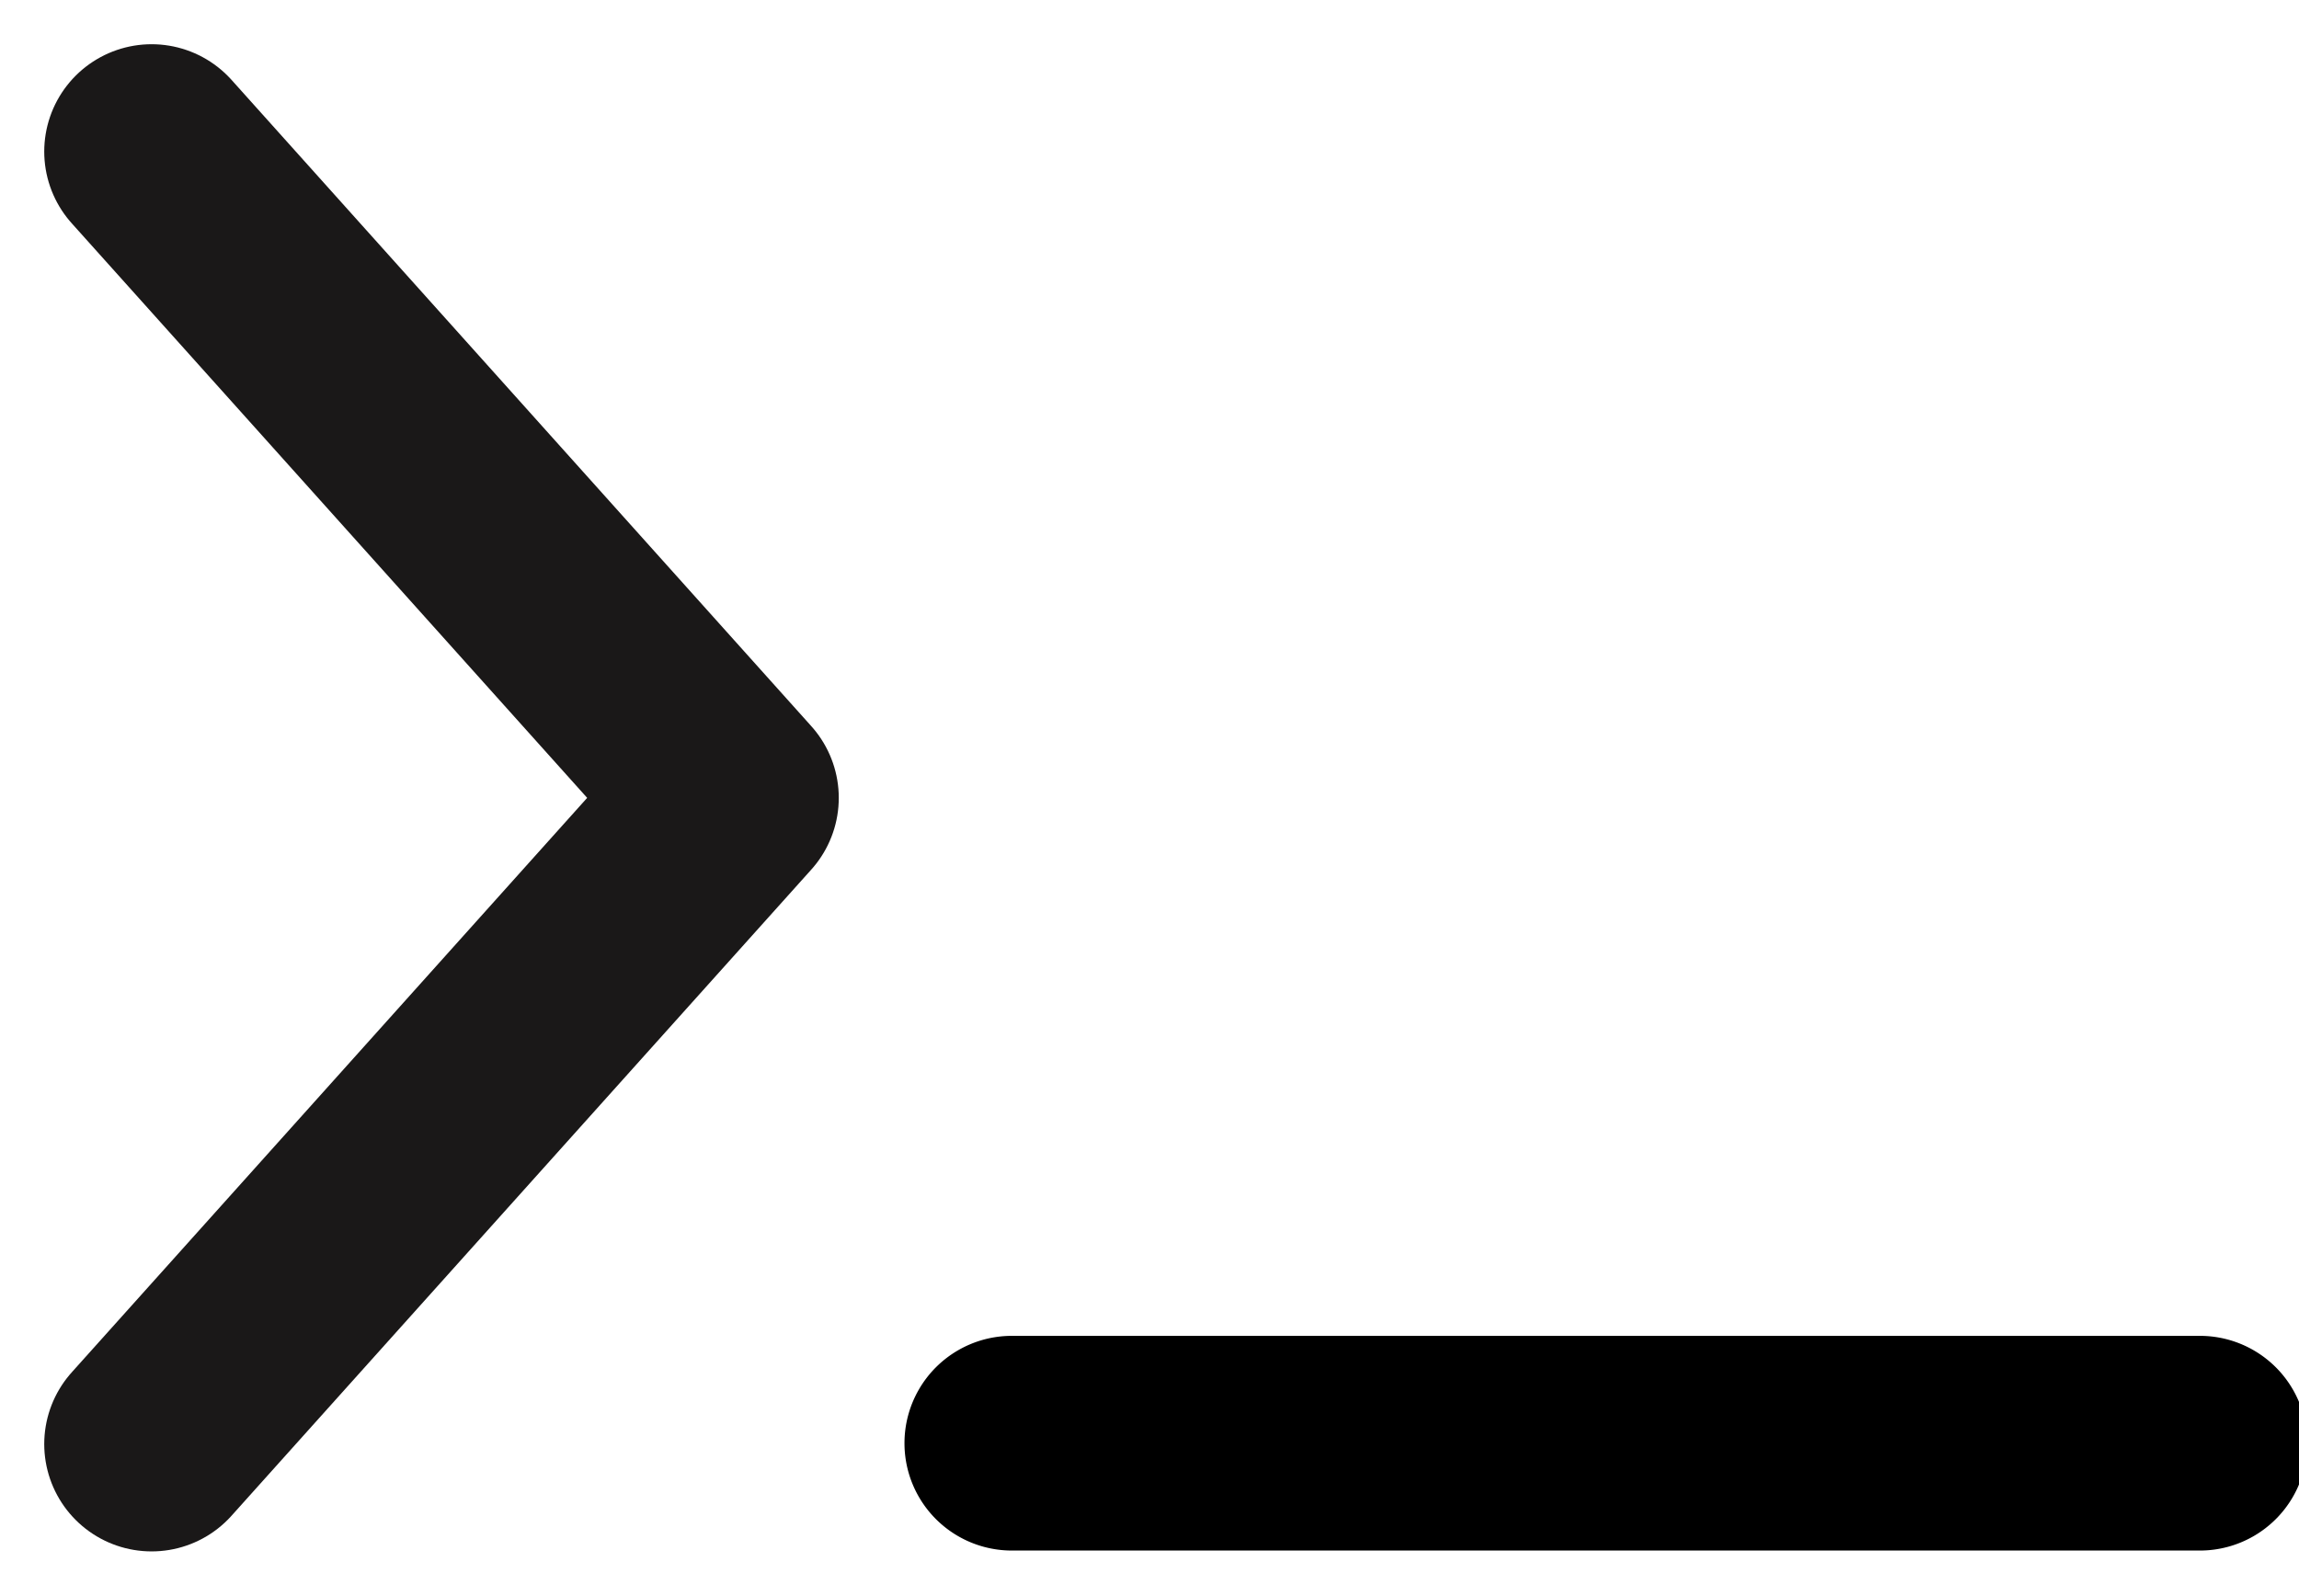 <svg xmlns="http://www.w3.org/2000/svg" width="21.412" height="14.865" viewBox="0 0 21.412 14.865"><g transform="translate(-222.603 -219.088)"><path d="M.922,17.143H11.987a1,1,0,0,1,0,2H.922a1,1,0,0,1,0-2Z" transform="translate(231.105 214.39)"/><path d="M0,0,6.02,5.4h0L12.041,0" transform="translate(224.015 232.541) rotate(-90)" fill="none" stroke="#1a1818" stroke-linecap="round" stroke-linejoin="round" stroke-width="2"/></g></svg>